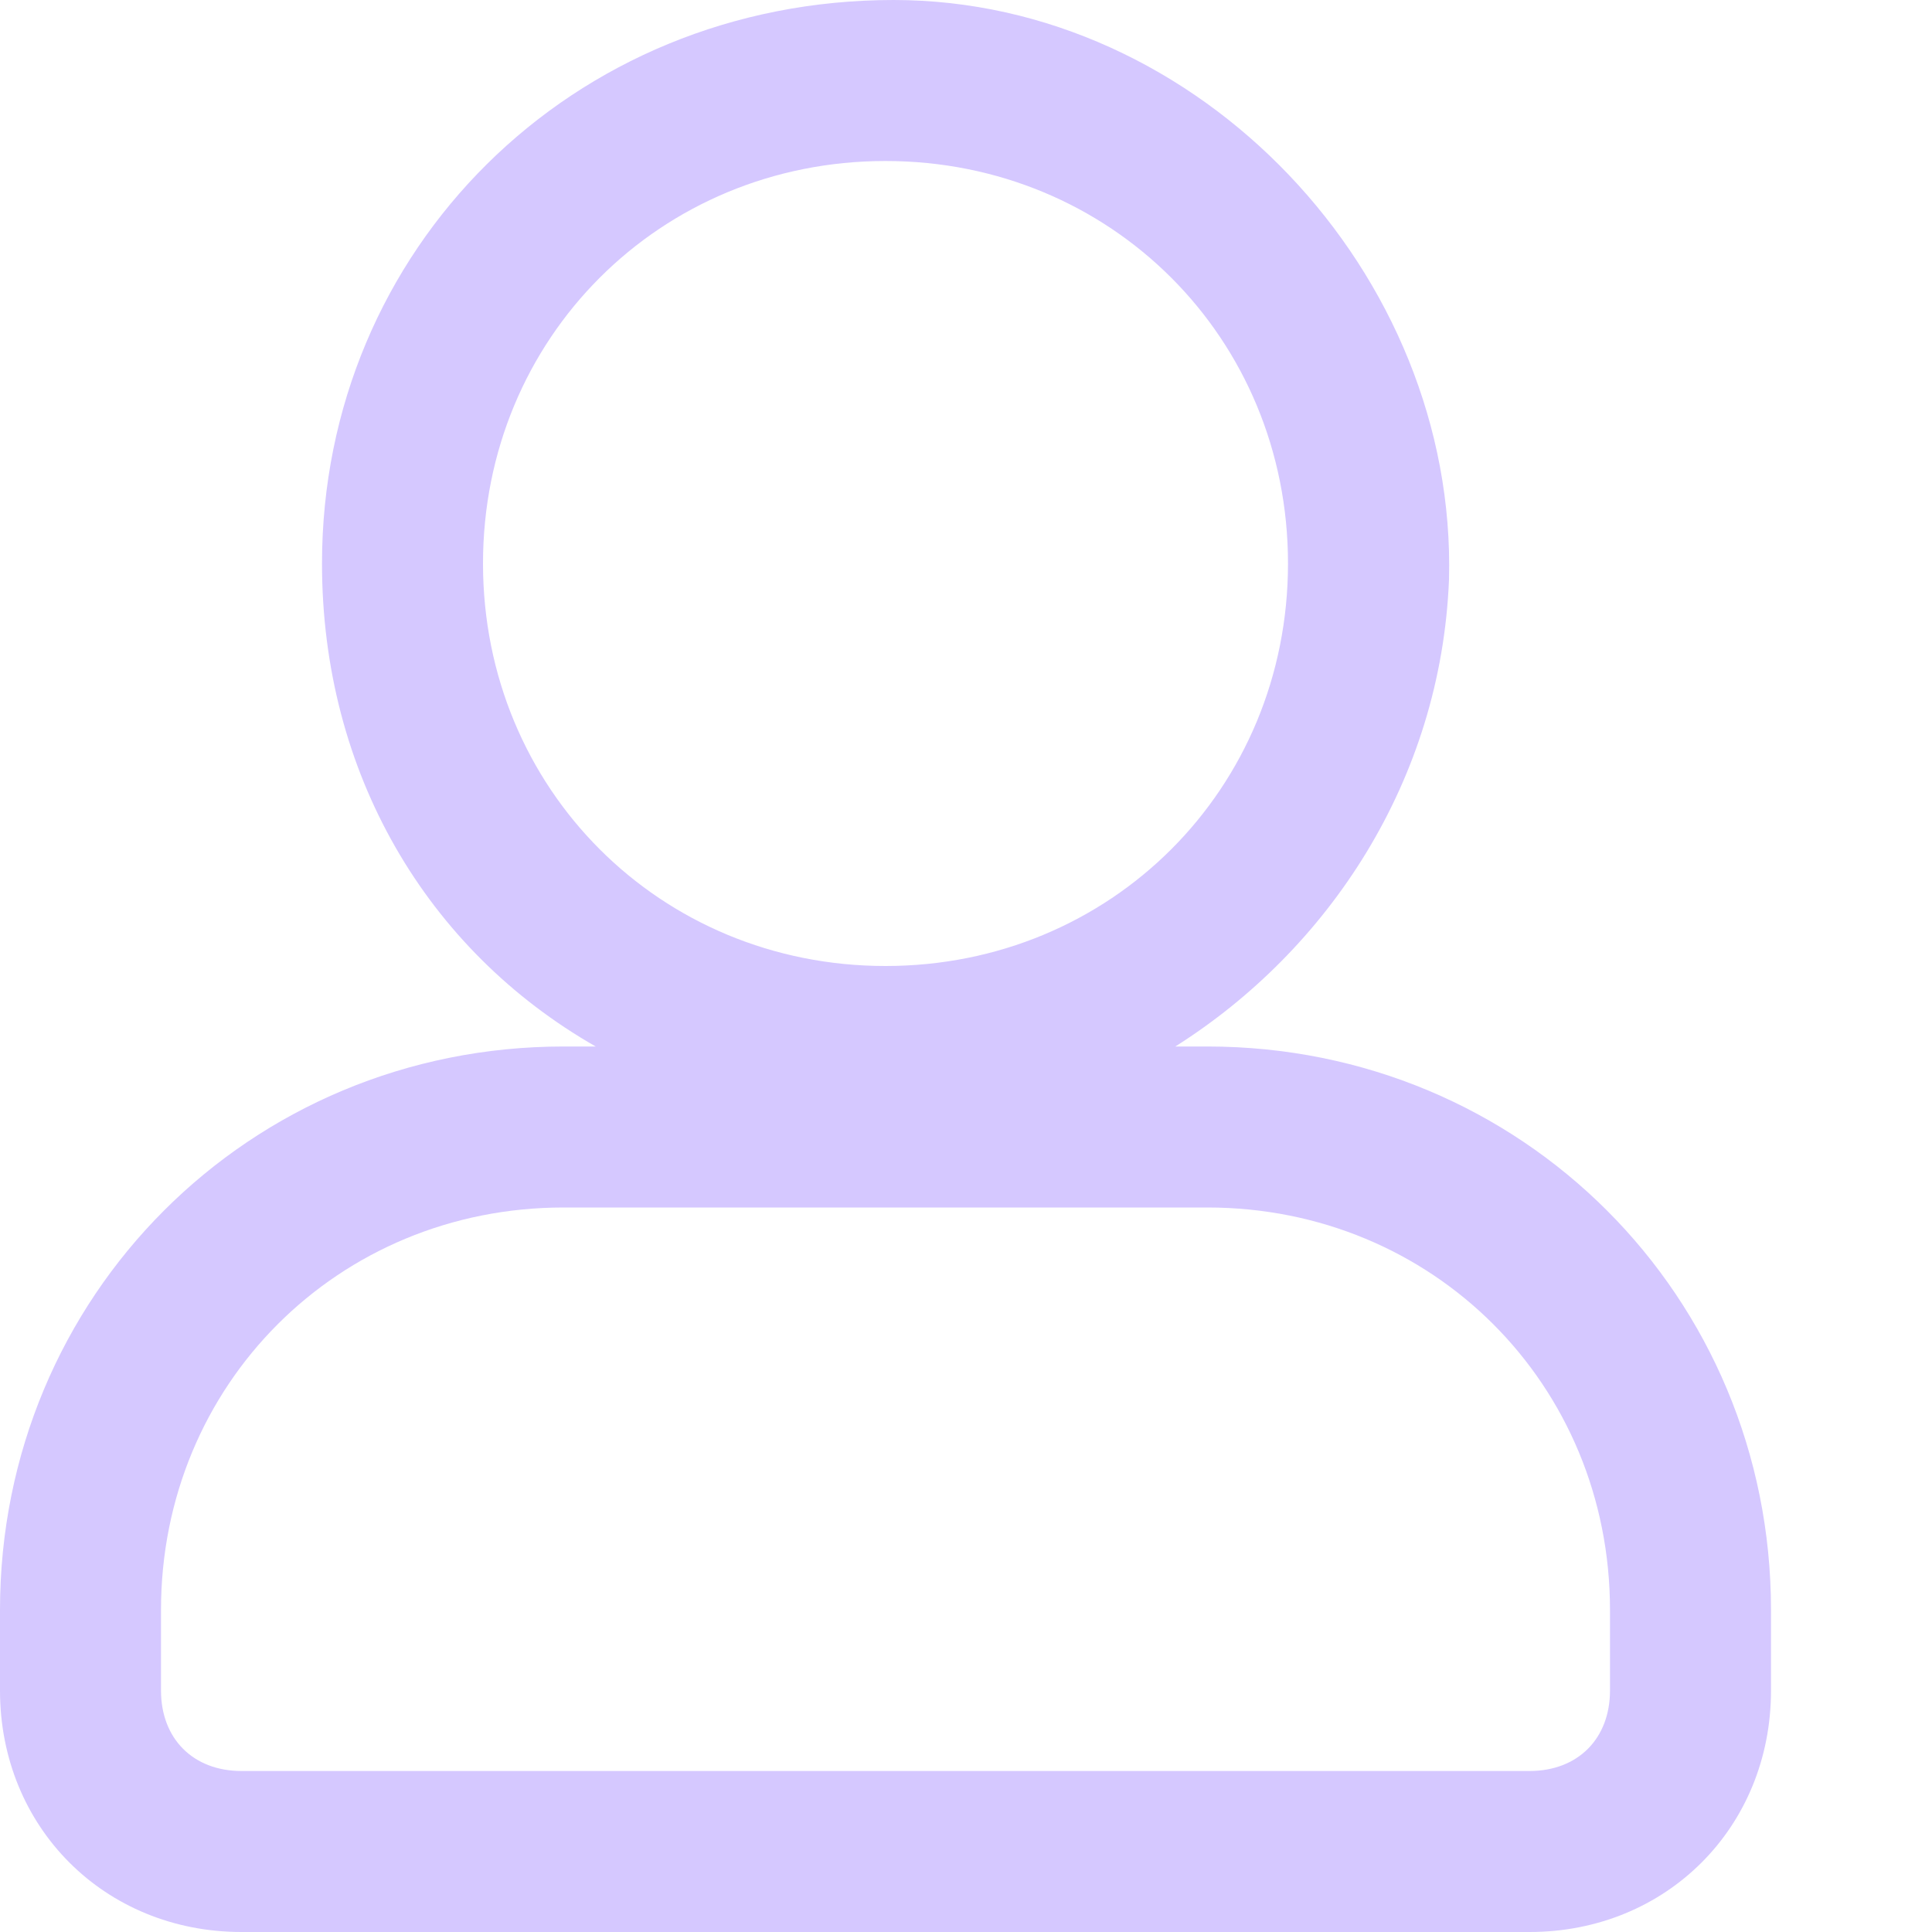 <svg xmlns:xlink="http://www.w3.org/1999/xlink" xmlns="http://www.w3.org/2000/svg" viewBox="0 0 24 24" width="24"  height="24" ><path fill-rule="evenodd" d="M15 13h-.4c1.9-1.2 3.3-3.3 3.4-5.8.1-3.8-3.1-7.2-6.9-7.2C7.1 0 4 3.1 4 7c0 2.6 1.3 4.8 3.4 6H7c-3.9 0-7 3.1-7 7v1c0 1.7 1.3 3 3 3h16c1.7 0 3-1.3 3-3v-1c0-3.9-3.1-7-7-7zM6 7c0-2.8 2.2-5 5-5s5 2.2 5 5-2.2 5-5 5-5-2.2-5-5zm13 15H3c-.6 0-1-.4-1-1v-1c0-2.8 2.2-5 5-5h8c2.8 0 5 2.2 5 5v1c0 .6-.4 1-1 1z" fill="#D5C8FF"></path></svg>